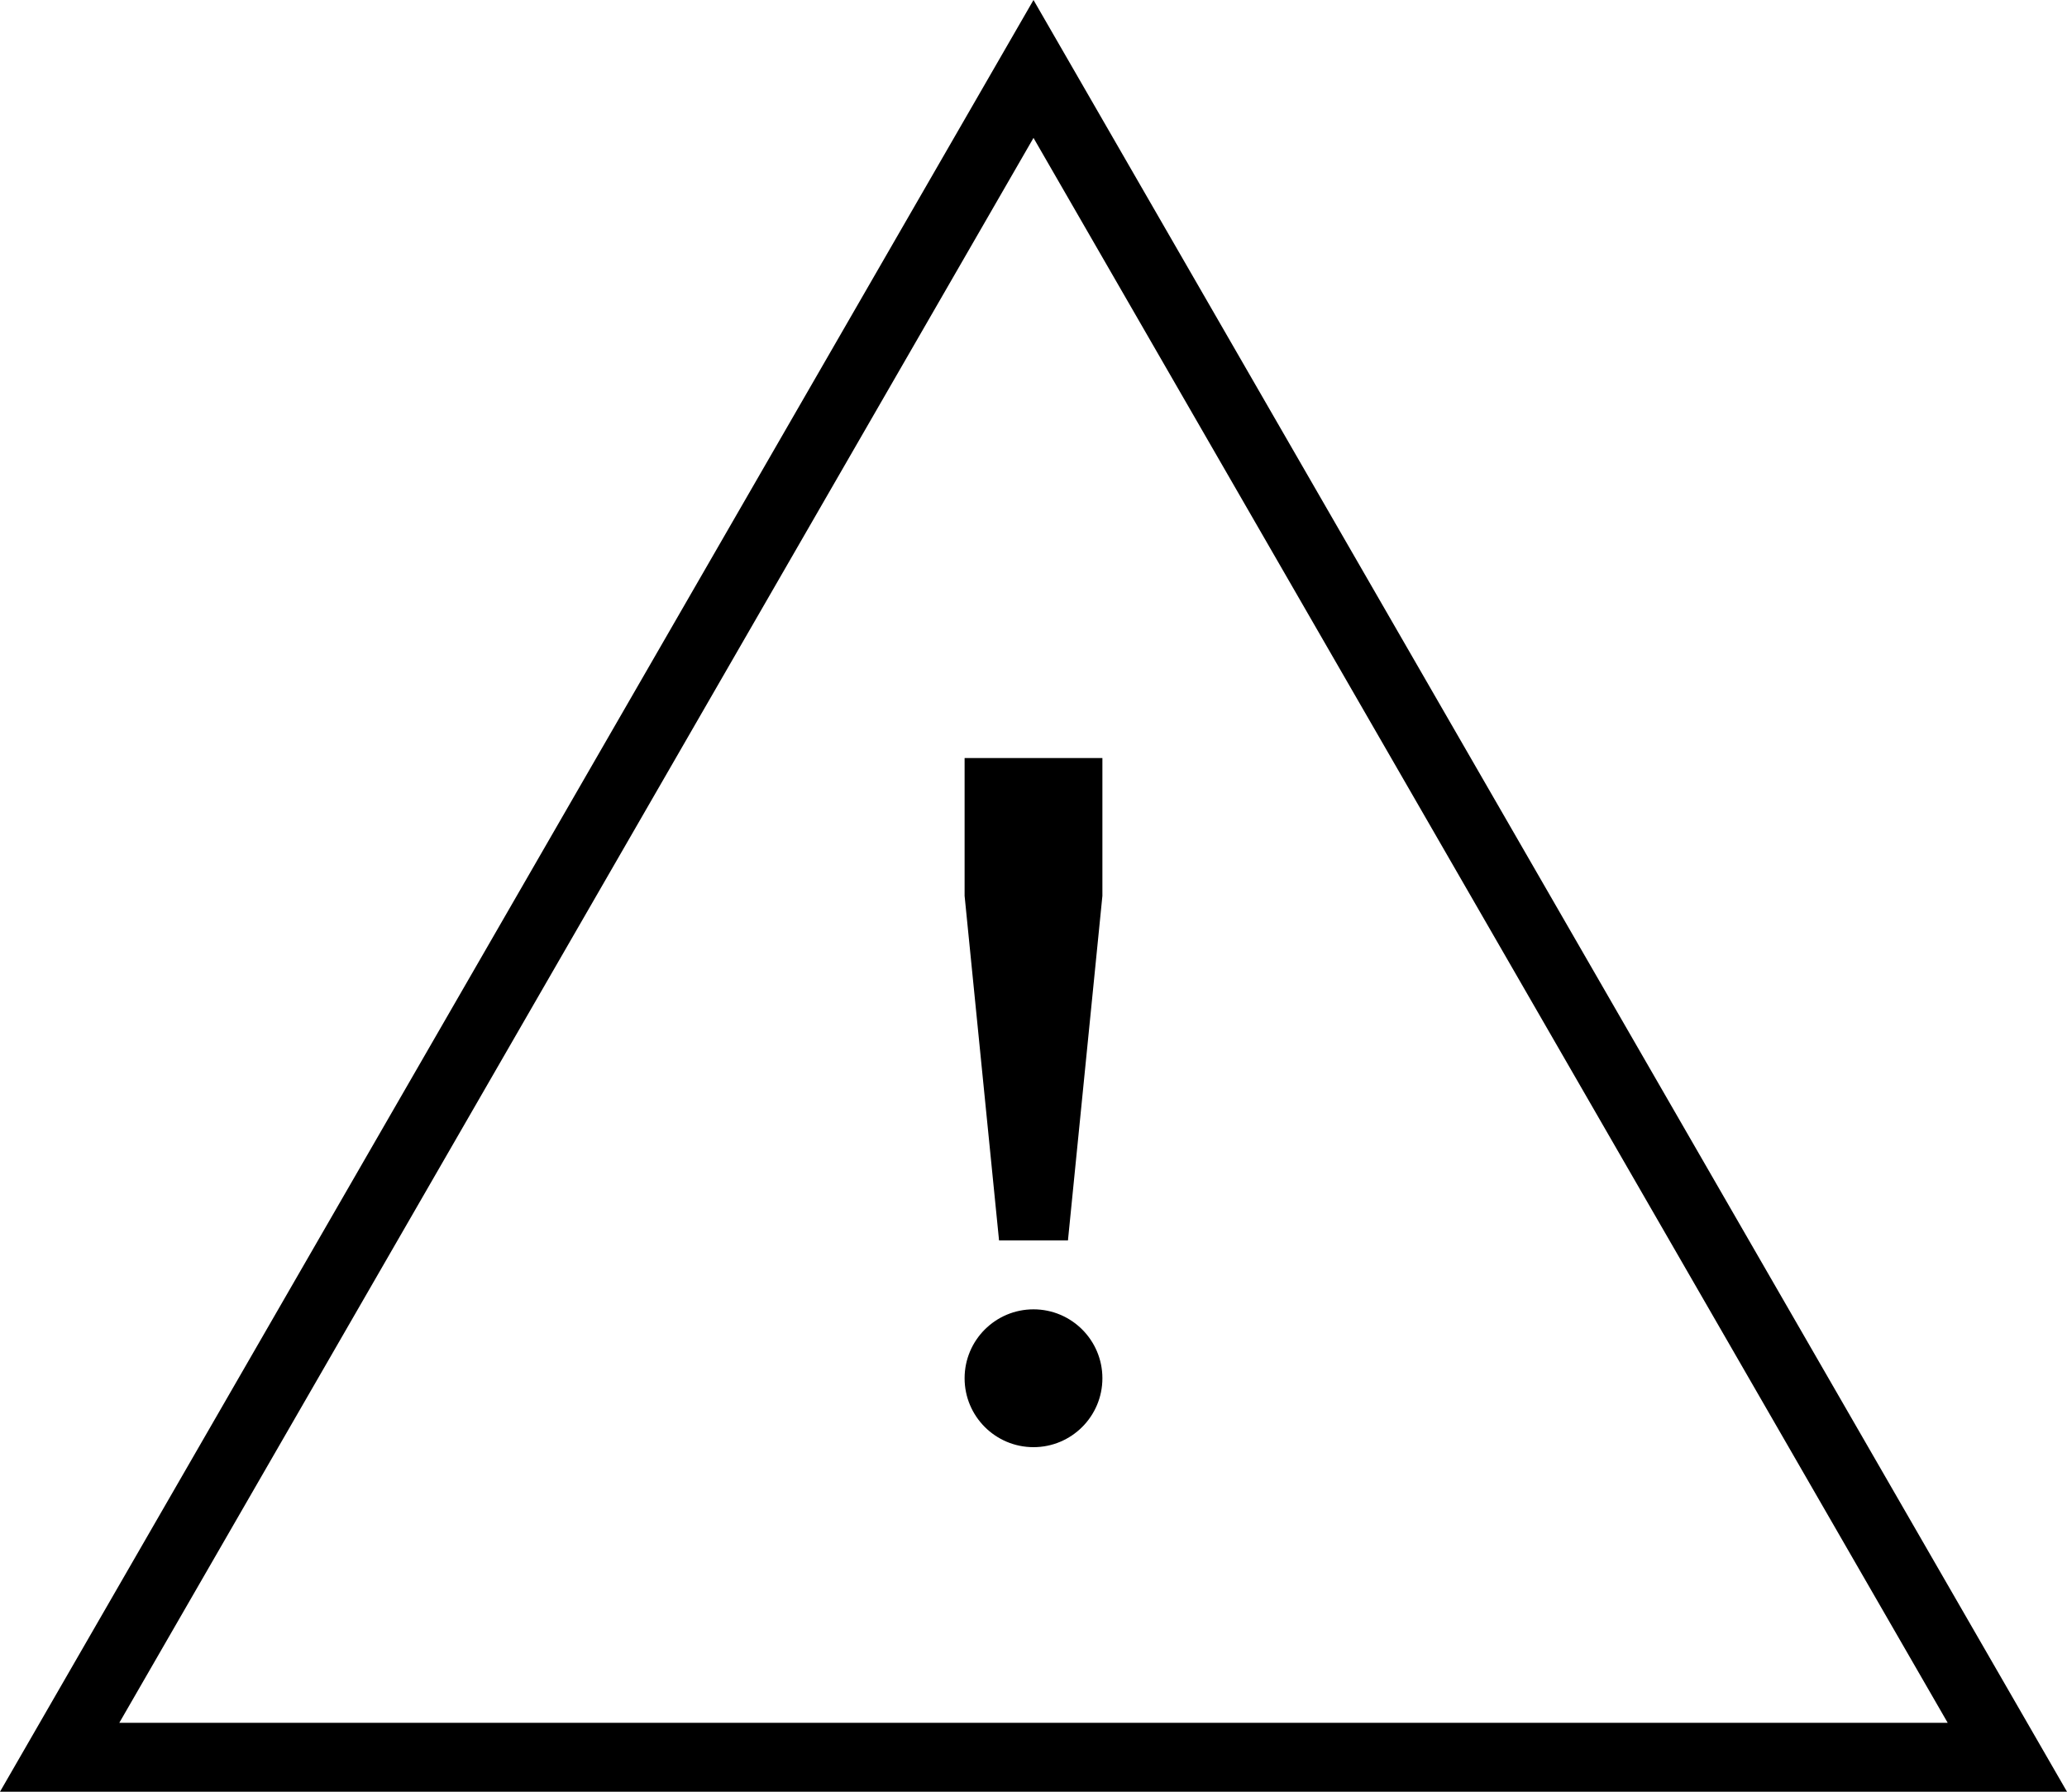 <?xml version="1.0" encoding="UTF-8" standalone="no"?>
<svg width="60px" height="52px" viewBox="0 0 60 52" version="1.1" xmlns="http://www.w3.org/2000/svg" xmlns:xlink="http://www.w3.org/1999/xlink" xmlns:sketch="http://www.bohemiancoding.com/sketch/ns">
    <!-- Generator: Sketch 3.5.1 (25234) - http://www.bohemiancoding.com/sketch -->
    <title>warning_64</title>
    <desc>Created with Sketch.</desc>
    <defs></defs>
    <g id="Additional-Iconography" stroke="none" stroke-width="1" fill="none" fill-rule="evenodd" sketch:type="MSPage">
        <g id="Iconography" sketch:type="MSArtboardGroup" transform="translate(-2141, -857)" fill="#000000">
            <g id="64" sketch:type="MSLayerGroup" transform="translate(1041, 350)">
                <g id="warning_64" transform="translate(1100, 507)" sketch:type="MSShapeGroup">
                    <path d="M30,0 L0,52 L60,52 L30,0 L30,0 Z M30,4.002 L56.537,50 L3.463,50 L30,4.002 L30,4.002 Z" id="Shape"></path>
                    <path d="M28,22 L28,26 L29,36 L31,36 L32,26 L32,22 L28,22 Z" id="Shape"></path>
                    <circle id="Oval" cx="30" cy="40" r="2"></circle>
                </g>
            </g>
        </g>
    </g>
</svg>